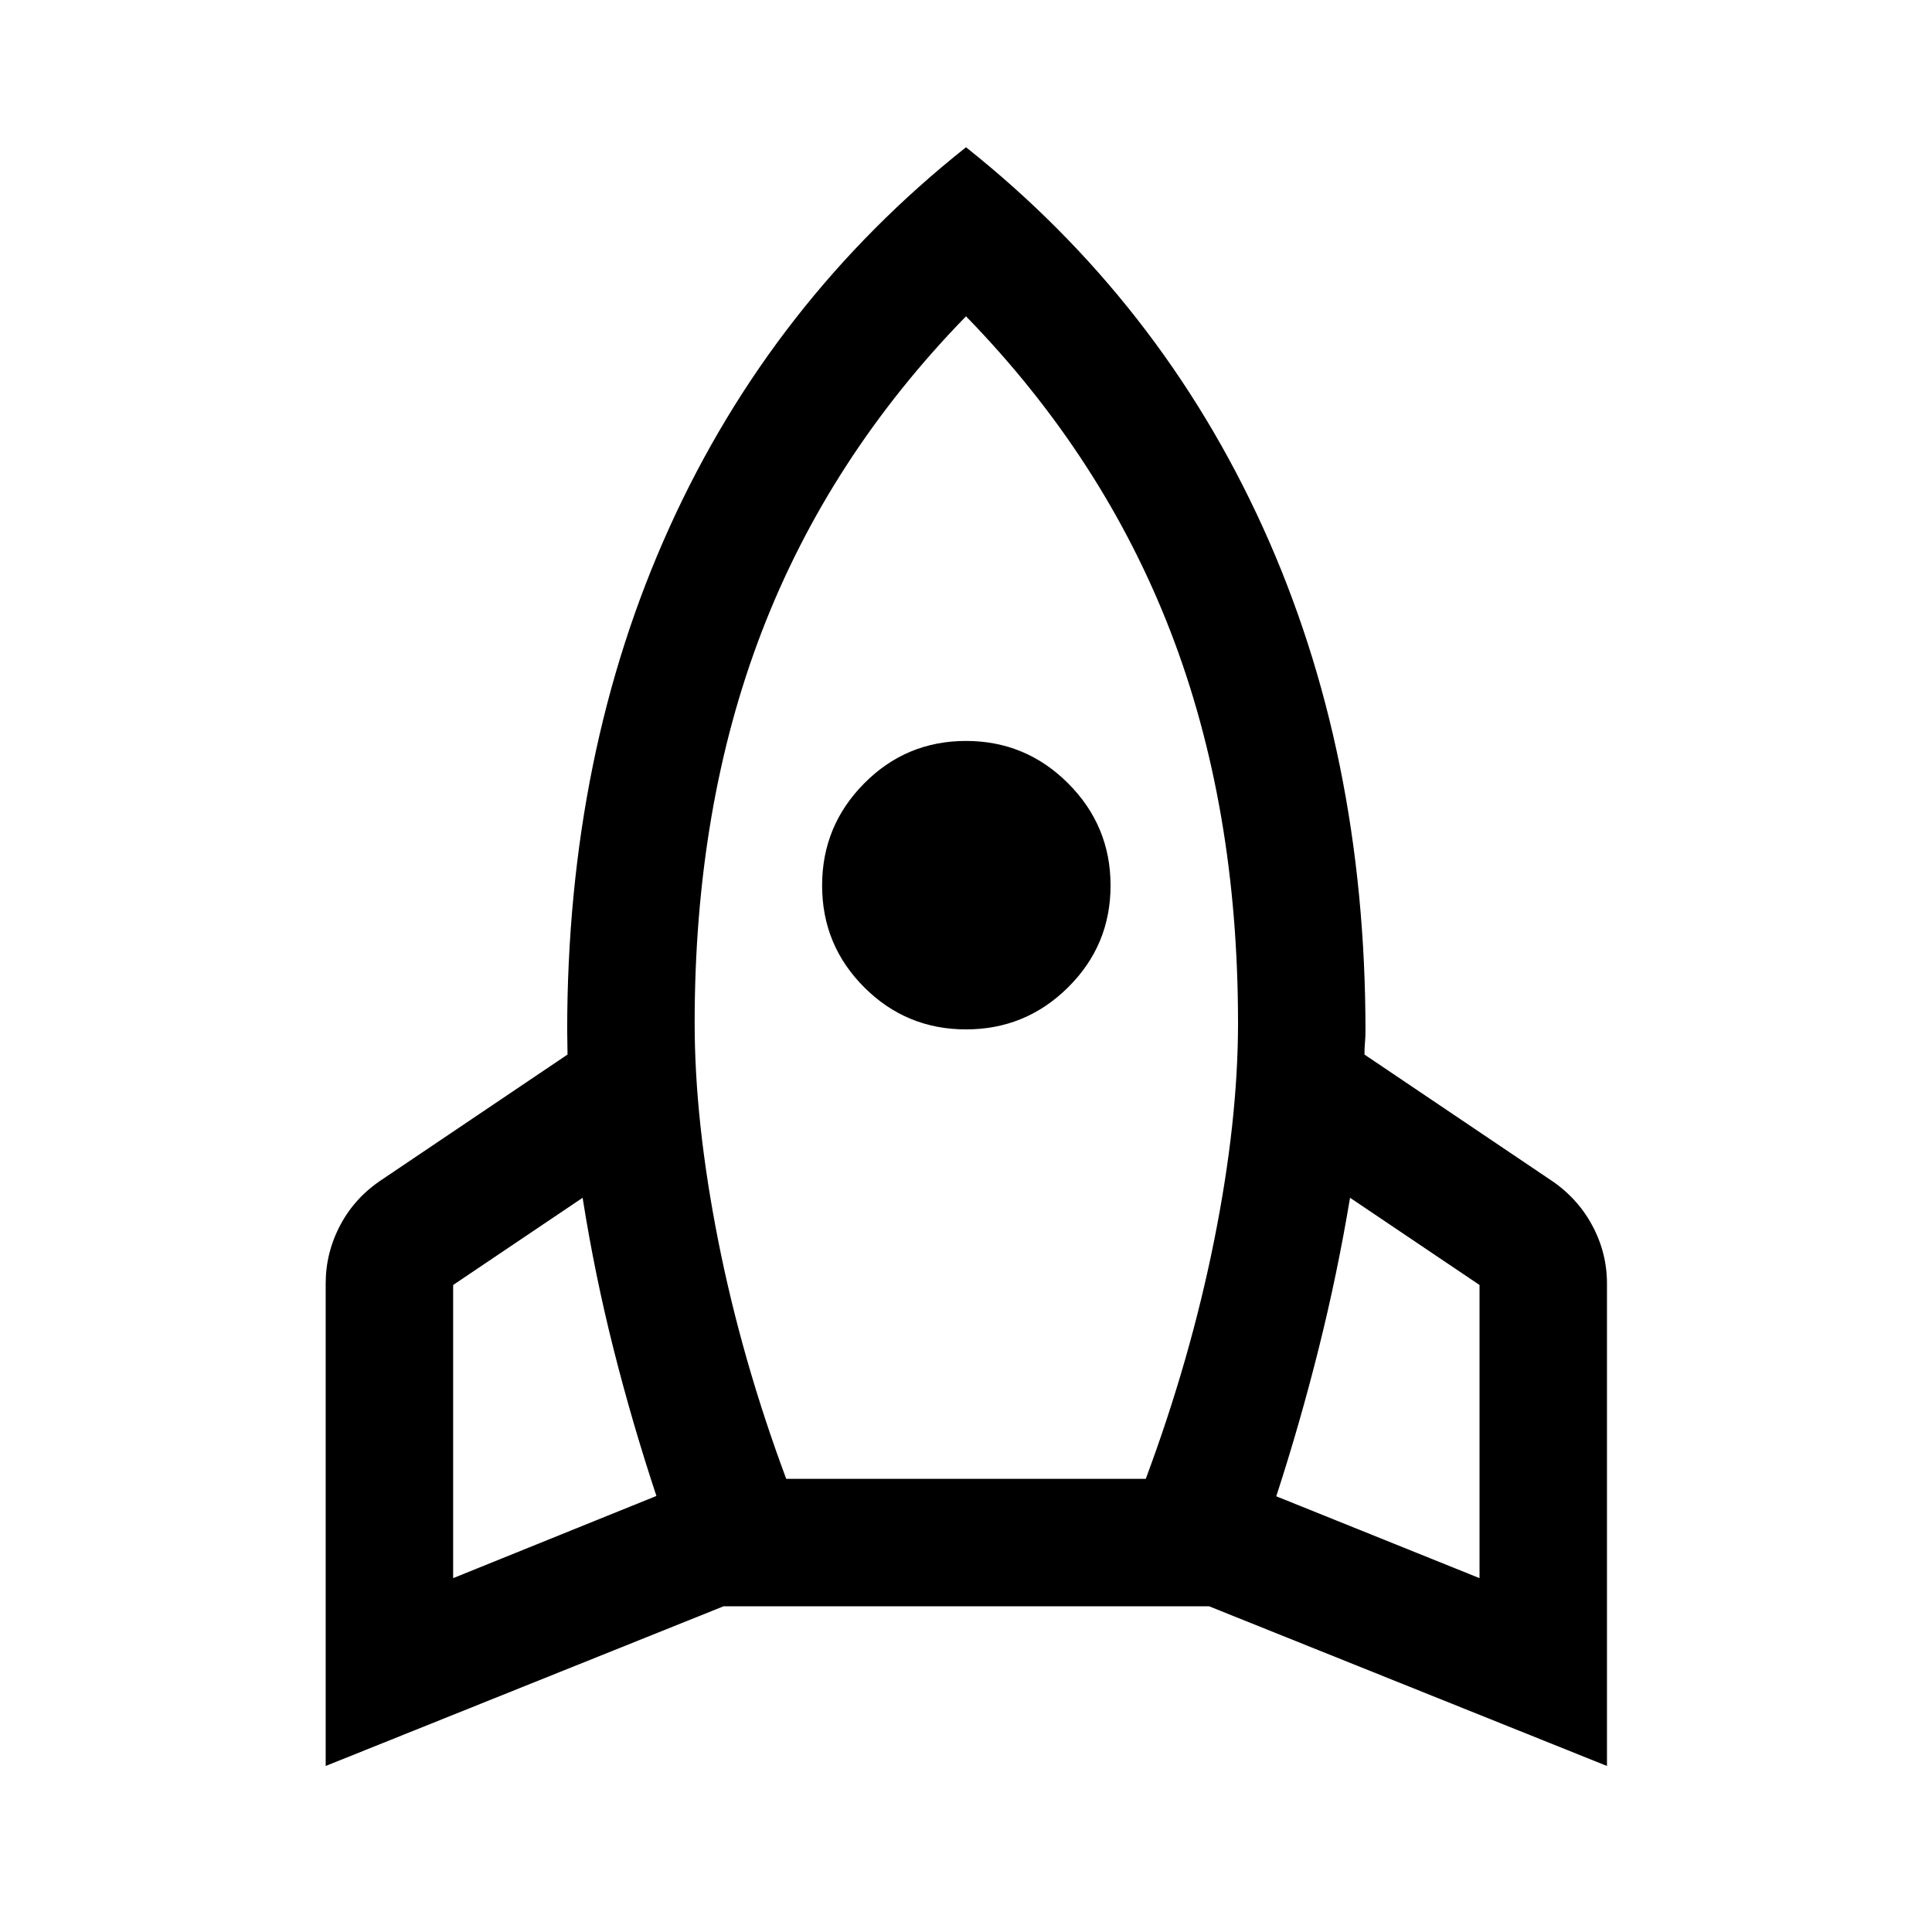 <svg xmlns="http://www.w3.org/2000/svg" height="40" viewBox="0 -960 960 960" width="40"><path d="m225.17-175.83 101-40.84q-12-36.16-21.34-73.16-9.33-37-15.33-75l-64.33 43.33v145.67Zm165.5-49.34h178.66q22.17-59.5 34-118.58 11.84-59.08 11.84-107.92 0-107.66-33.5-194.41T480-802.83q-68.17 70-101.5 156.75t-33.33 194.41q0 48.84 11.66 107.92 11.67 59.08 33.84 118.58ZM480-448.5q-29.67 0-50.58-20.92Q408.5-490.33 408.5-520q0-29.67 20.92-50.75 20.91-21.08 50.58-21.08 29.67 0 50.75 21.08T551.83-520q0 29.67-21.08 50.58Q509.67-448.5 480-448.5Zm255.17 272.67V-321.5l-64.34-43.33q-6.33 38-15.66 75.25-9.34 37.25-21 73.08l101 40.67ZM480-886.83Q576.5-810.17 627.5-698q51 112.17 51 250.17 0 3.33-.25 5.83t-.25 6l92 62q13.5 8.83 21 22.58 7.5 13.75 7.5 29.25V-82.5l-197.67-79.33H359.5L161.83-82.5v-239.67q0-15.5 7.34-29.25Q176.5-365.17 190-374l92-62q0-3.5-.08-6-.09-2.5-.09-5.83 0-138 50.84-250.17Q383.5-810.17 480-886.83Z"/></svg>